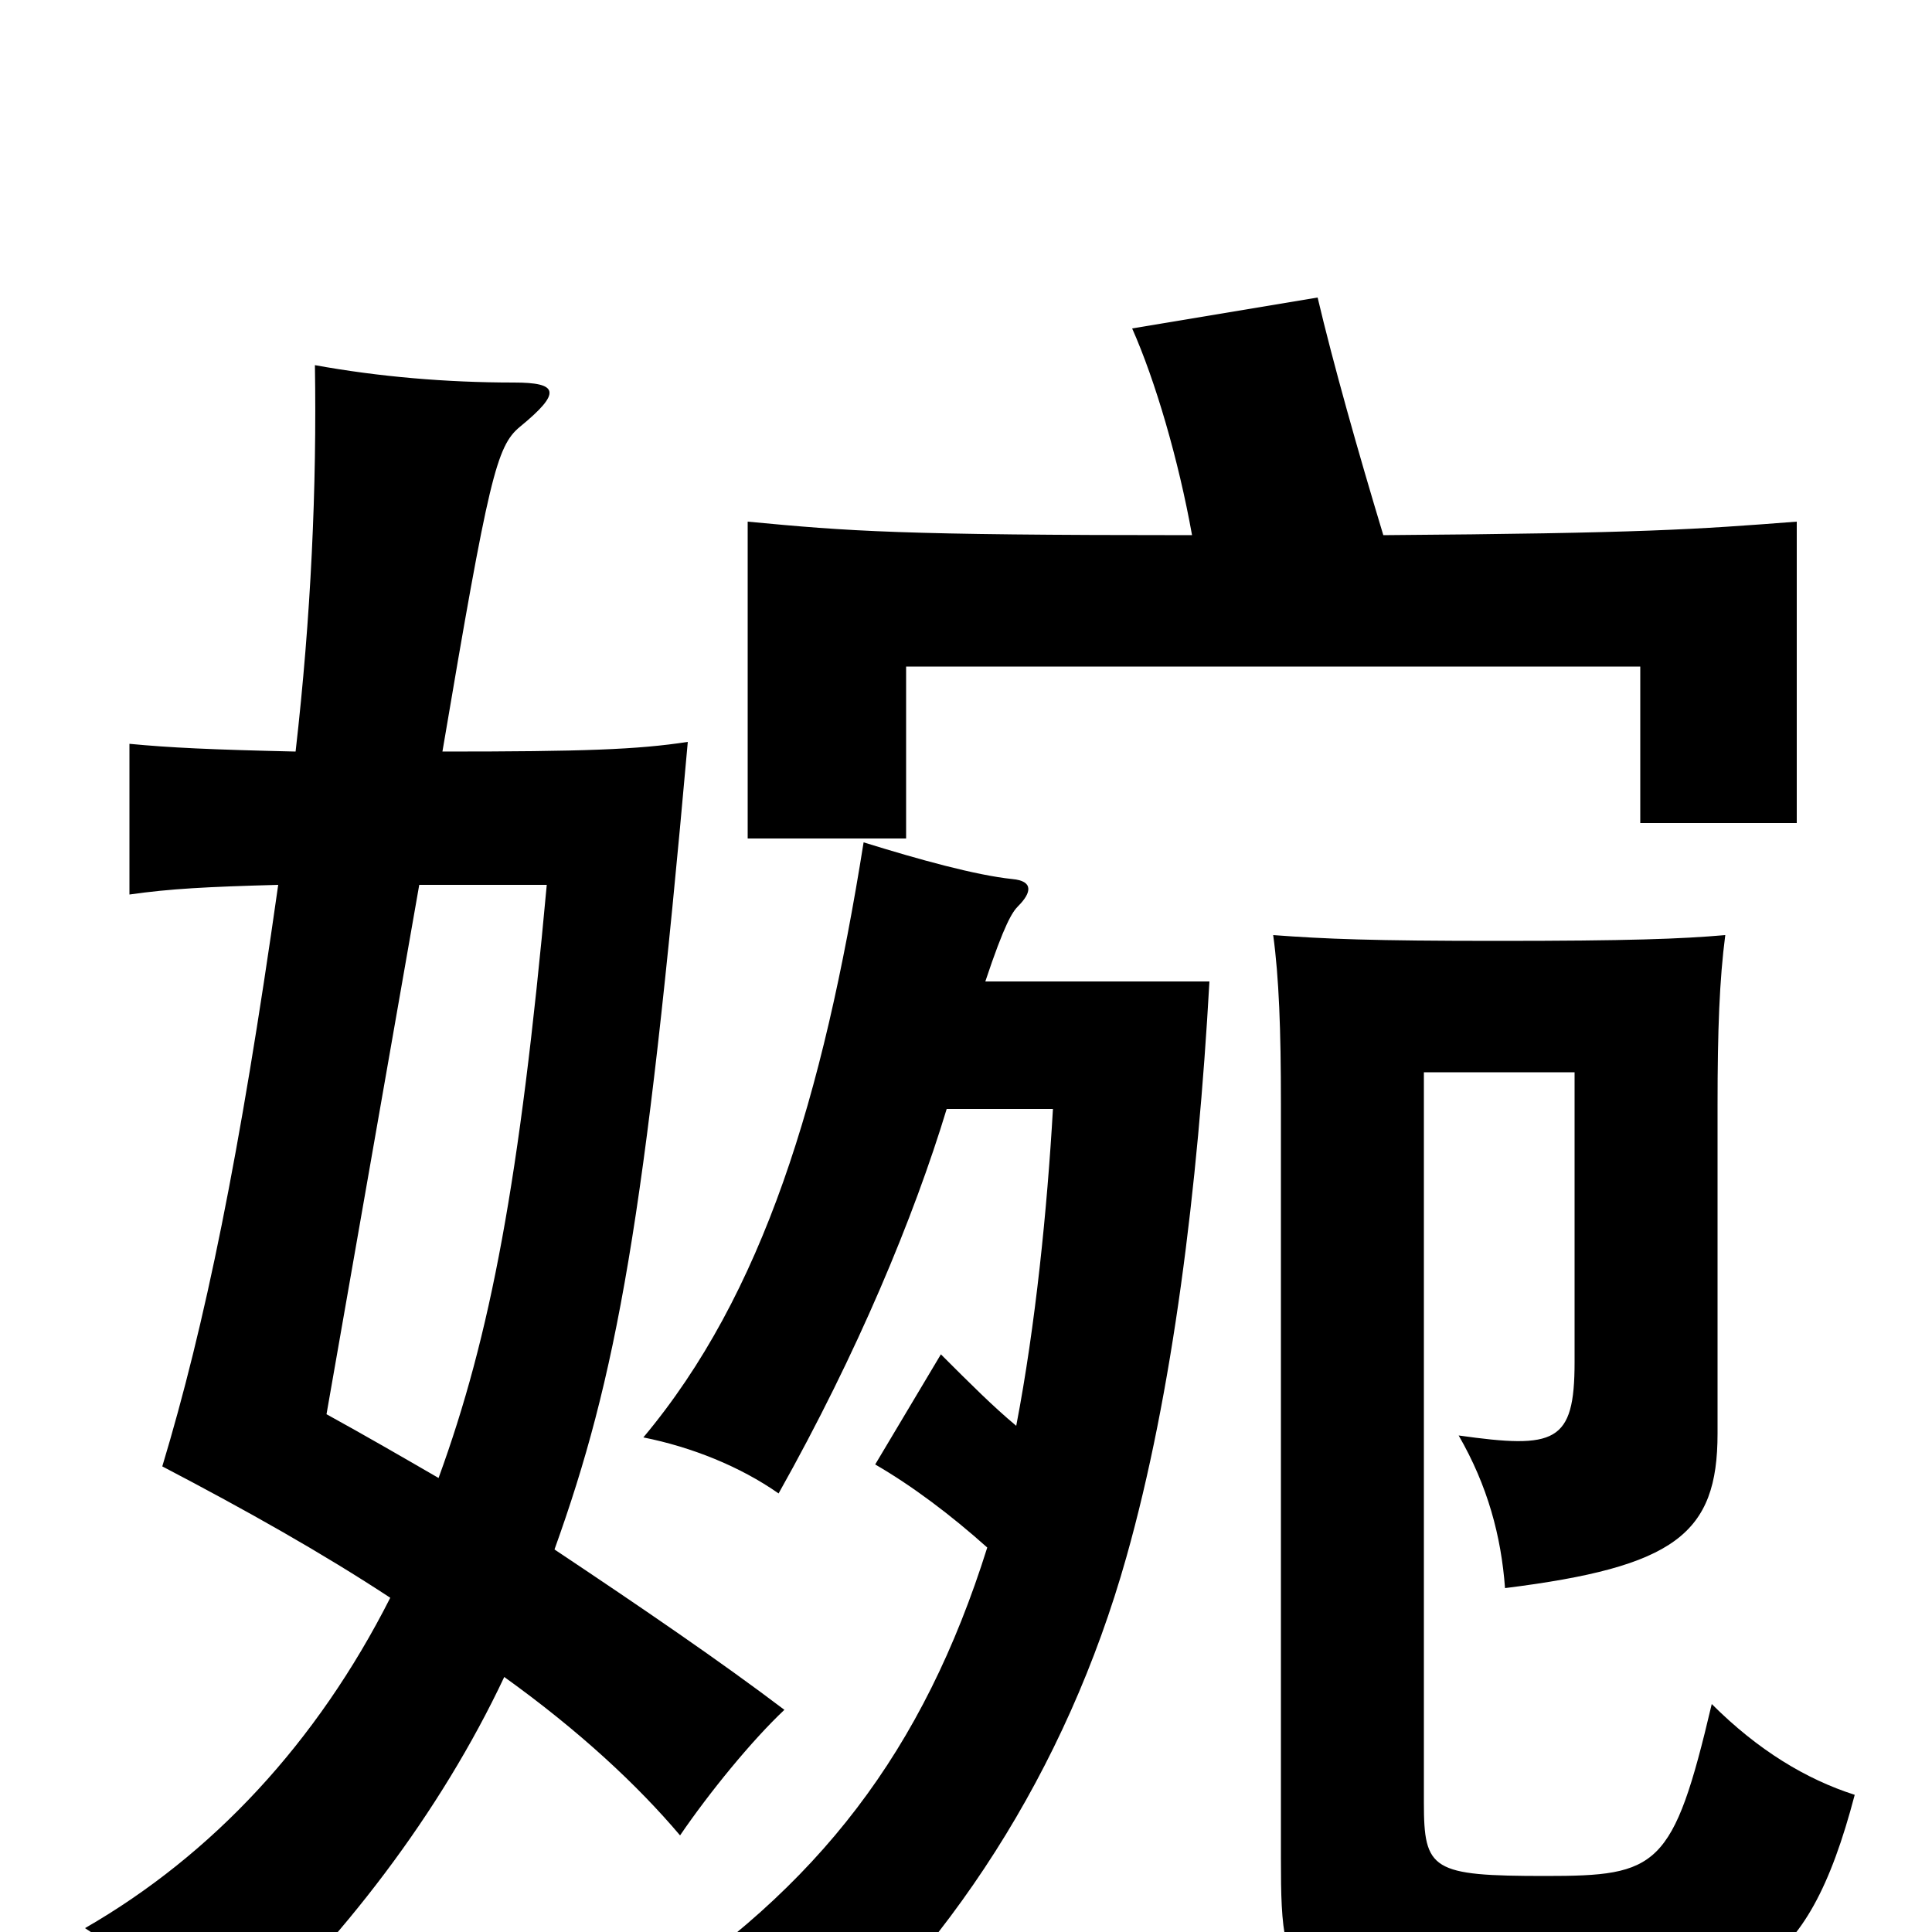 <svg xmlns="http://www.w3.org/2000/svg" viewBox="0 -1000 1000 1000">
	<path fill="#000000" d="M960 -71C935 -79 910 -94 886 -118C866 -33 858 -29 800 -29C741 -29 737 -32 737 -67V-445H815V-295C815 -253 805 -250 755 -257C770 -231 777 -205 779 -178C867 -189 889 -206 889 -258V-428C889 -467 890 -493 893 -516C870 -514 843 -513 775 -513C710 -513 686 -514 659 -516C662 -494 663 -467 663 -429V-38C663 36 667 38 804 38C902 38 935 24 960 -71ZM153 -611C109 -612 88 -613 67 -615V-537C88 -540 107 -541 144 -542C124 -401 106 -314 84 -241C128 -218 167 -196 202 -173C164 -98 110 -40 44 -2C79 21 98 37 118 59C177 5 228 -62 261 -132C300 -104 330 -76 352 -50C367 -72 389 -99 406 -115C373 -140 332 -168 287 -198C319 -287 334 -368 356 -616C330 -612 302 -611 229 -611C253 -753 257 -769 269 -779C291 -797 289 -802 266 -802C231 -802 196 -805 163 -811C164 -748 161 -681 153 -611ZM217 -542H283C269 -389 254 -309 227 -235C208 -246 189 -257 169 -268ZM526 -262C514 -272 502 -284 487 -299L453 -242C472 -231 492 -216 511 -199C478 -94 424 -23 331 37C367 52 391 65 409 80C491 11 552 -84 583 -194C607 -279 620 -385 626 -492H510C520 -522 524 -528 527 -531C534 -538 535 -544 524 -545C505 -547 476 -555 447 -564C426 -432 395 -330 333 -256C358 -251 383 -241 403 -227C444 -300 473 -370 490 -426H545C542 -374 536 -314 526 -262ZM617 -723C465 -723 440 -725 387 -730V-566H469V-655H849V-574H930V-730C878 -726 851 -724 716 -723C703 -766 690 -812 682 -846L586 -830C598 -803 610 -762 617 -723Z"/>
</svg>